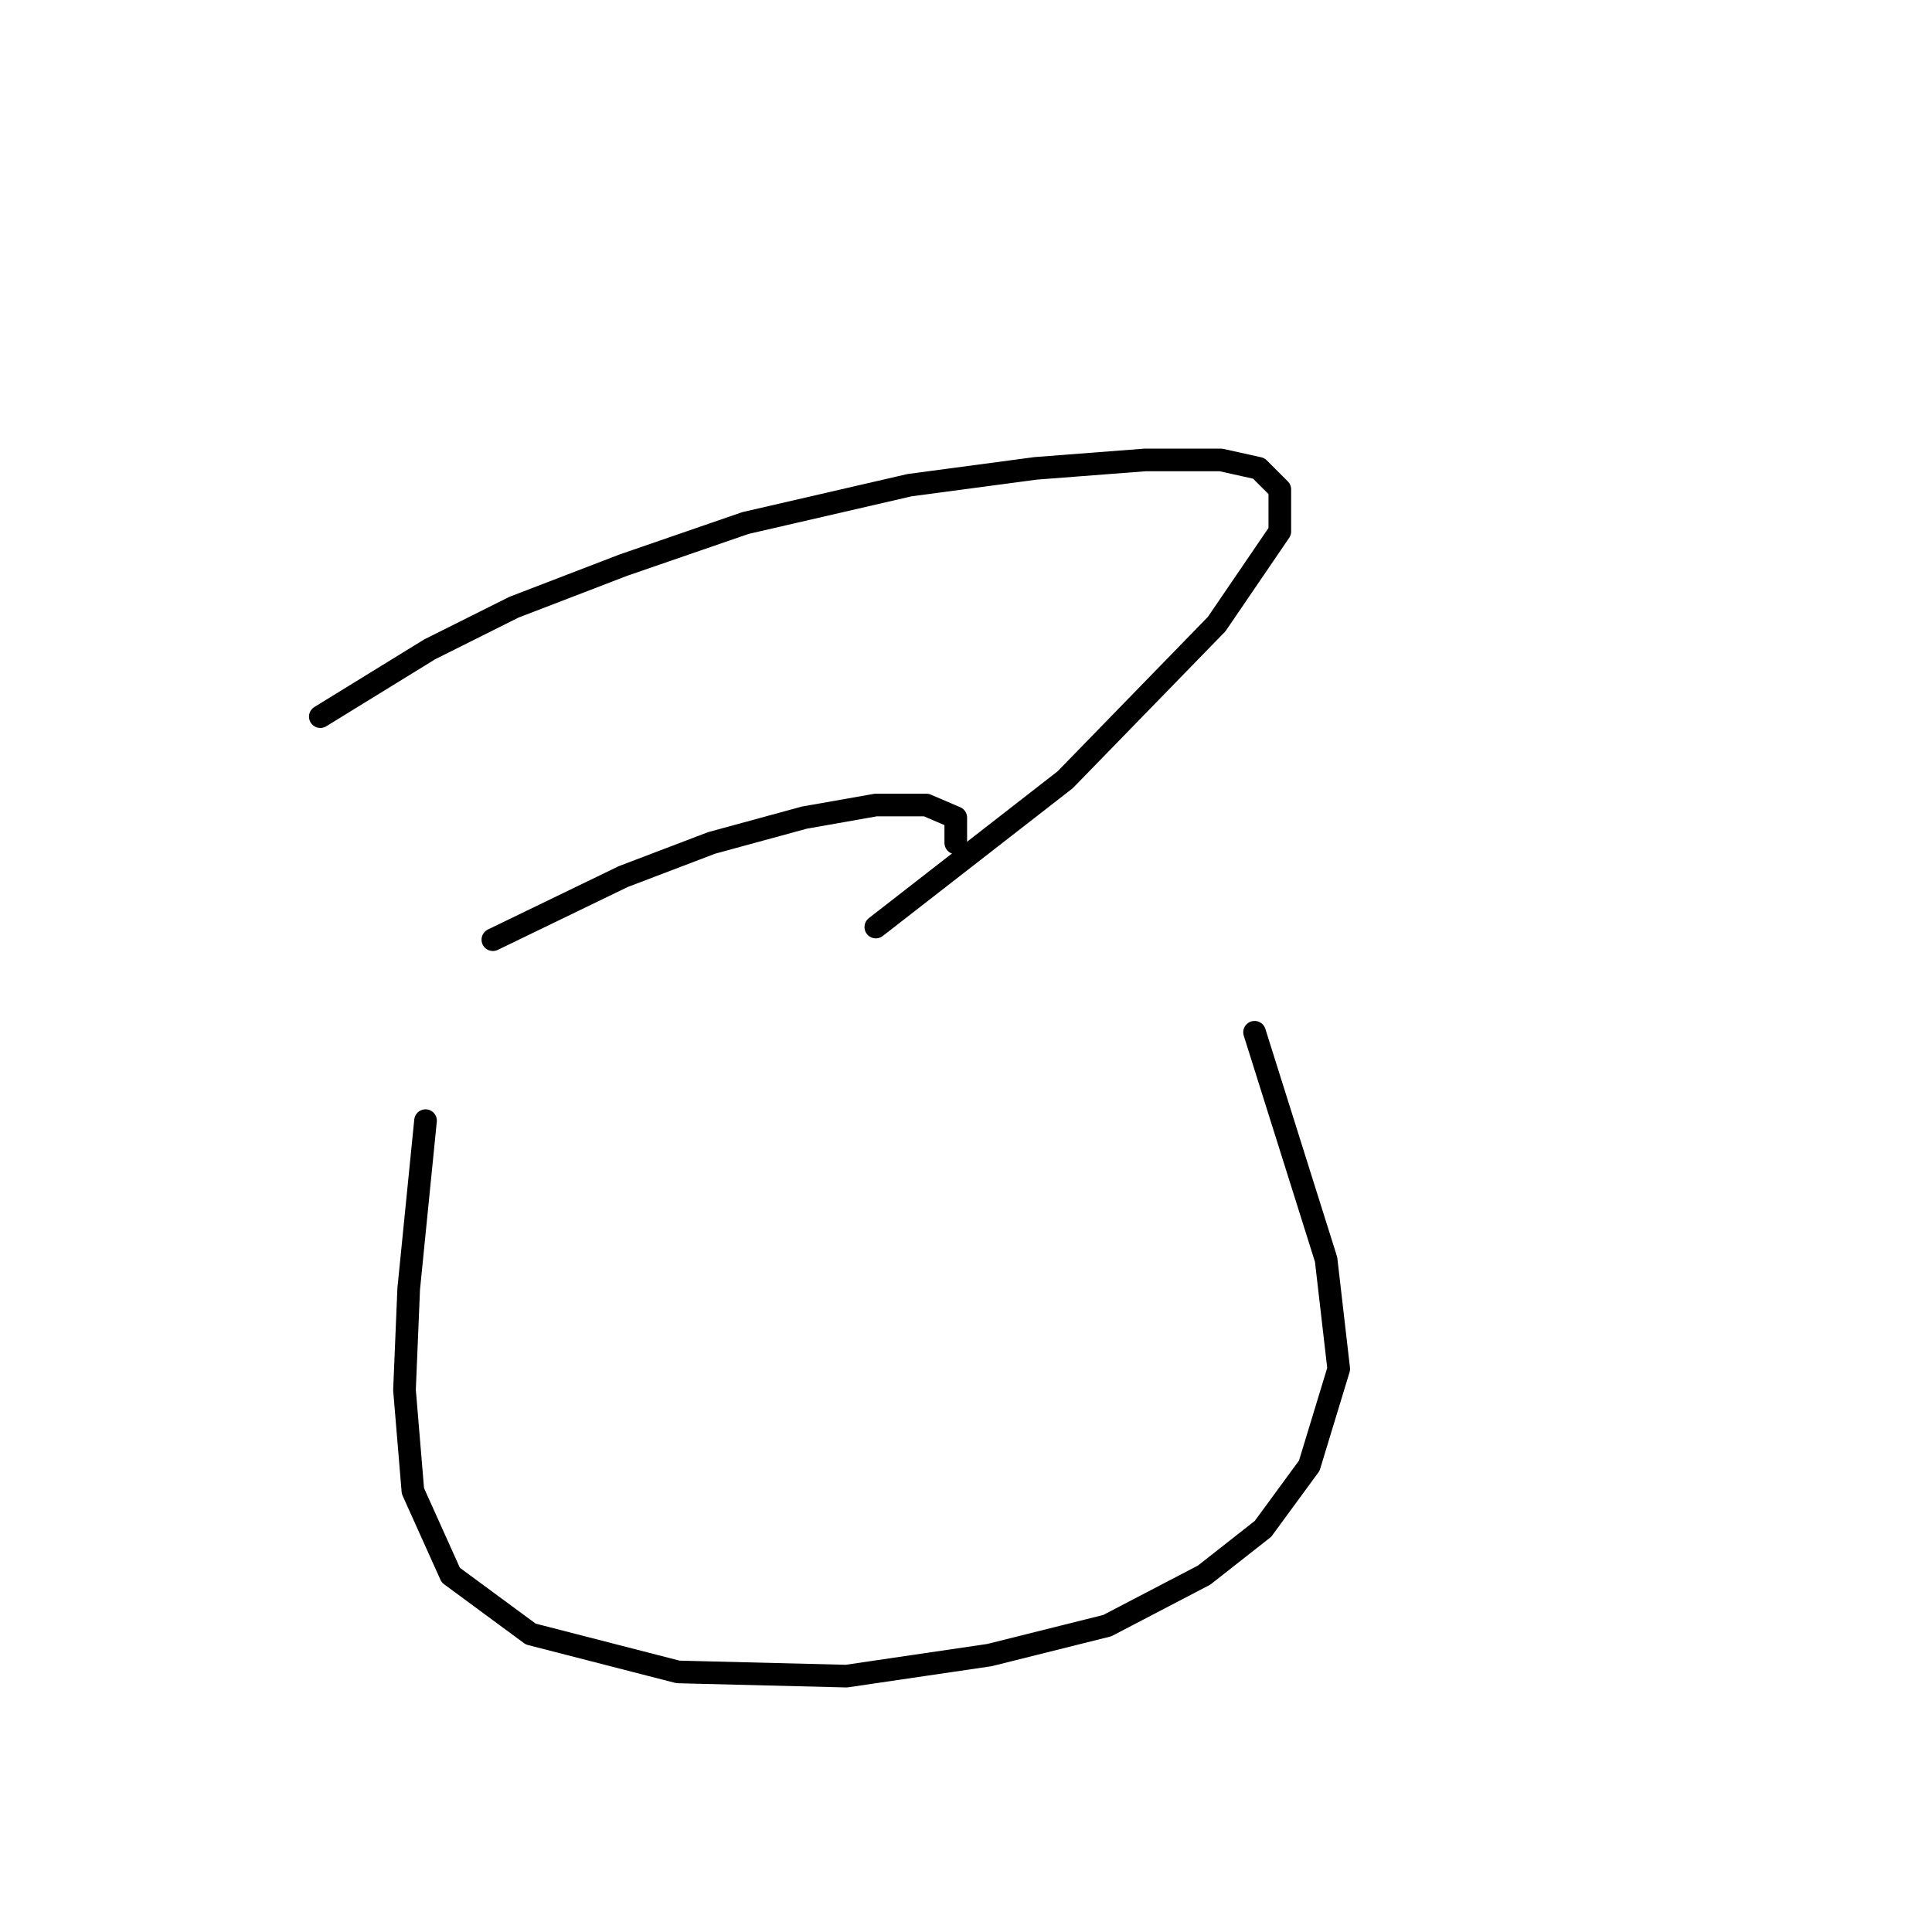 <?xml version="1.0" standalone="no"?>
    <svg width="256" height="256" xmlns="http://www.w3.org/2000/svg" version="1.1">
    <polyline stroke="black" stroke-width="3" stroke-linecap="round" fill="transparent" stroke-linejoin="round" points="42.444 94.959 56.942 86.037 68.095 80.461 82.593 74.885 98.764 69.308 120.511 64.29 137.24 62.059 151.738 60.944 161.775 60.944 166.794 62.059 169.582 64.847 169.582 70.424 161.217 82.691 141.143 103.323 116.05 122.84 116.05 122.84 " />
        <polyline stroke="black" stroke-width="3" stroke-linecap="round" fill="transparent" stroke-linejoin="round" points="65.307 124.513 82.593 116.149 94.303 111.688 106.57 108.342 116.05 106.669 122.742 106.669 126.645 108.342 126.645 111.688 126.645 111.688 " />
        <polyline stroke="black" stroke-width="3" stroke-linecap="round" fill="transparent" stroke-linejoin="round" points="56.385 148.491 55.269 159.643 54.154 170.795 53.597 184.178 54.712 197.561 59.73 208.714 70.325 216.52 89.842 221.539 112.147 222.096 131.106 219.308 146.719 215.405 159.544 208.714 167.351 202.58 173.485 194.215 177.388 181.39 175.715 166.892 166.236 136.781 166.236 136.781 " />
        </svg>